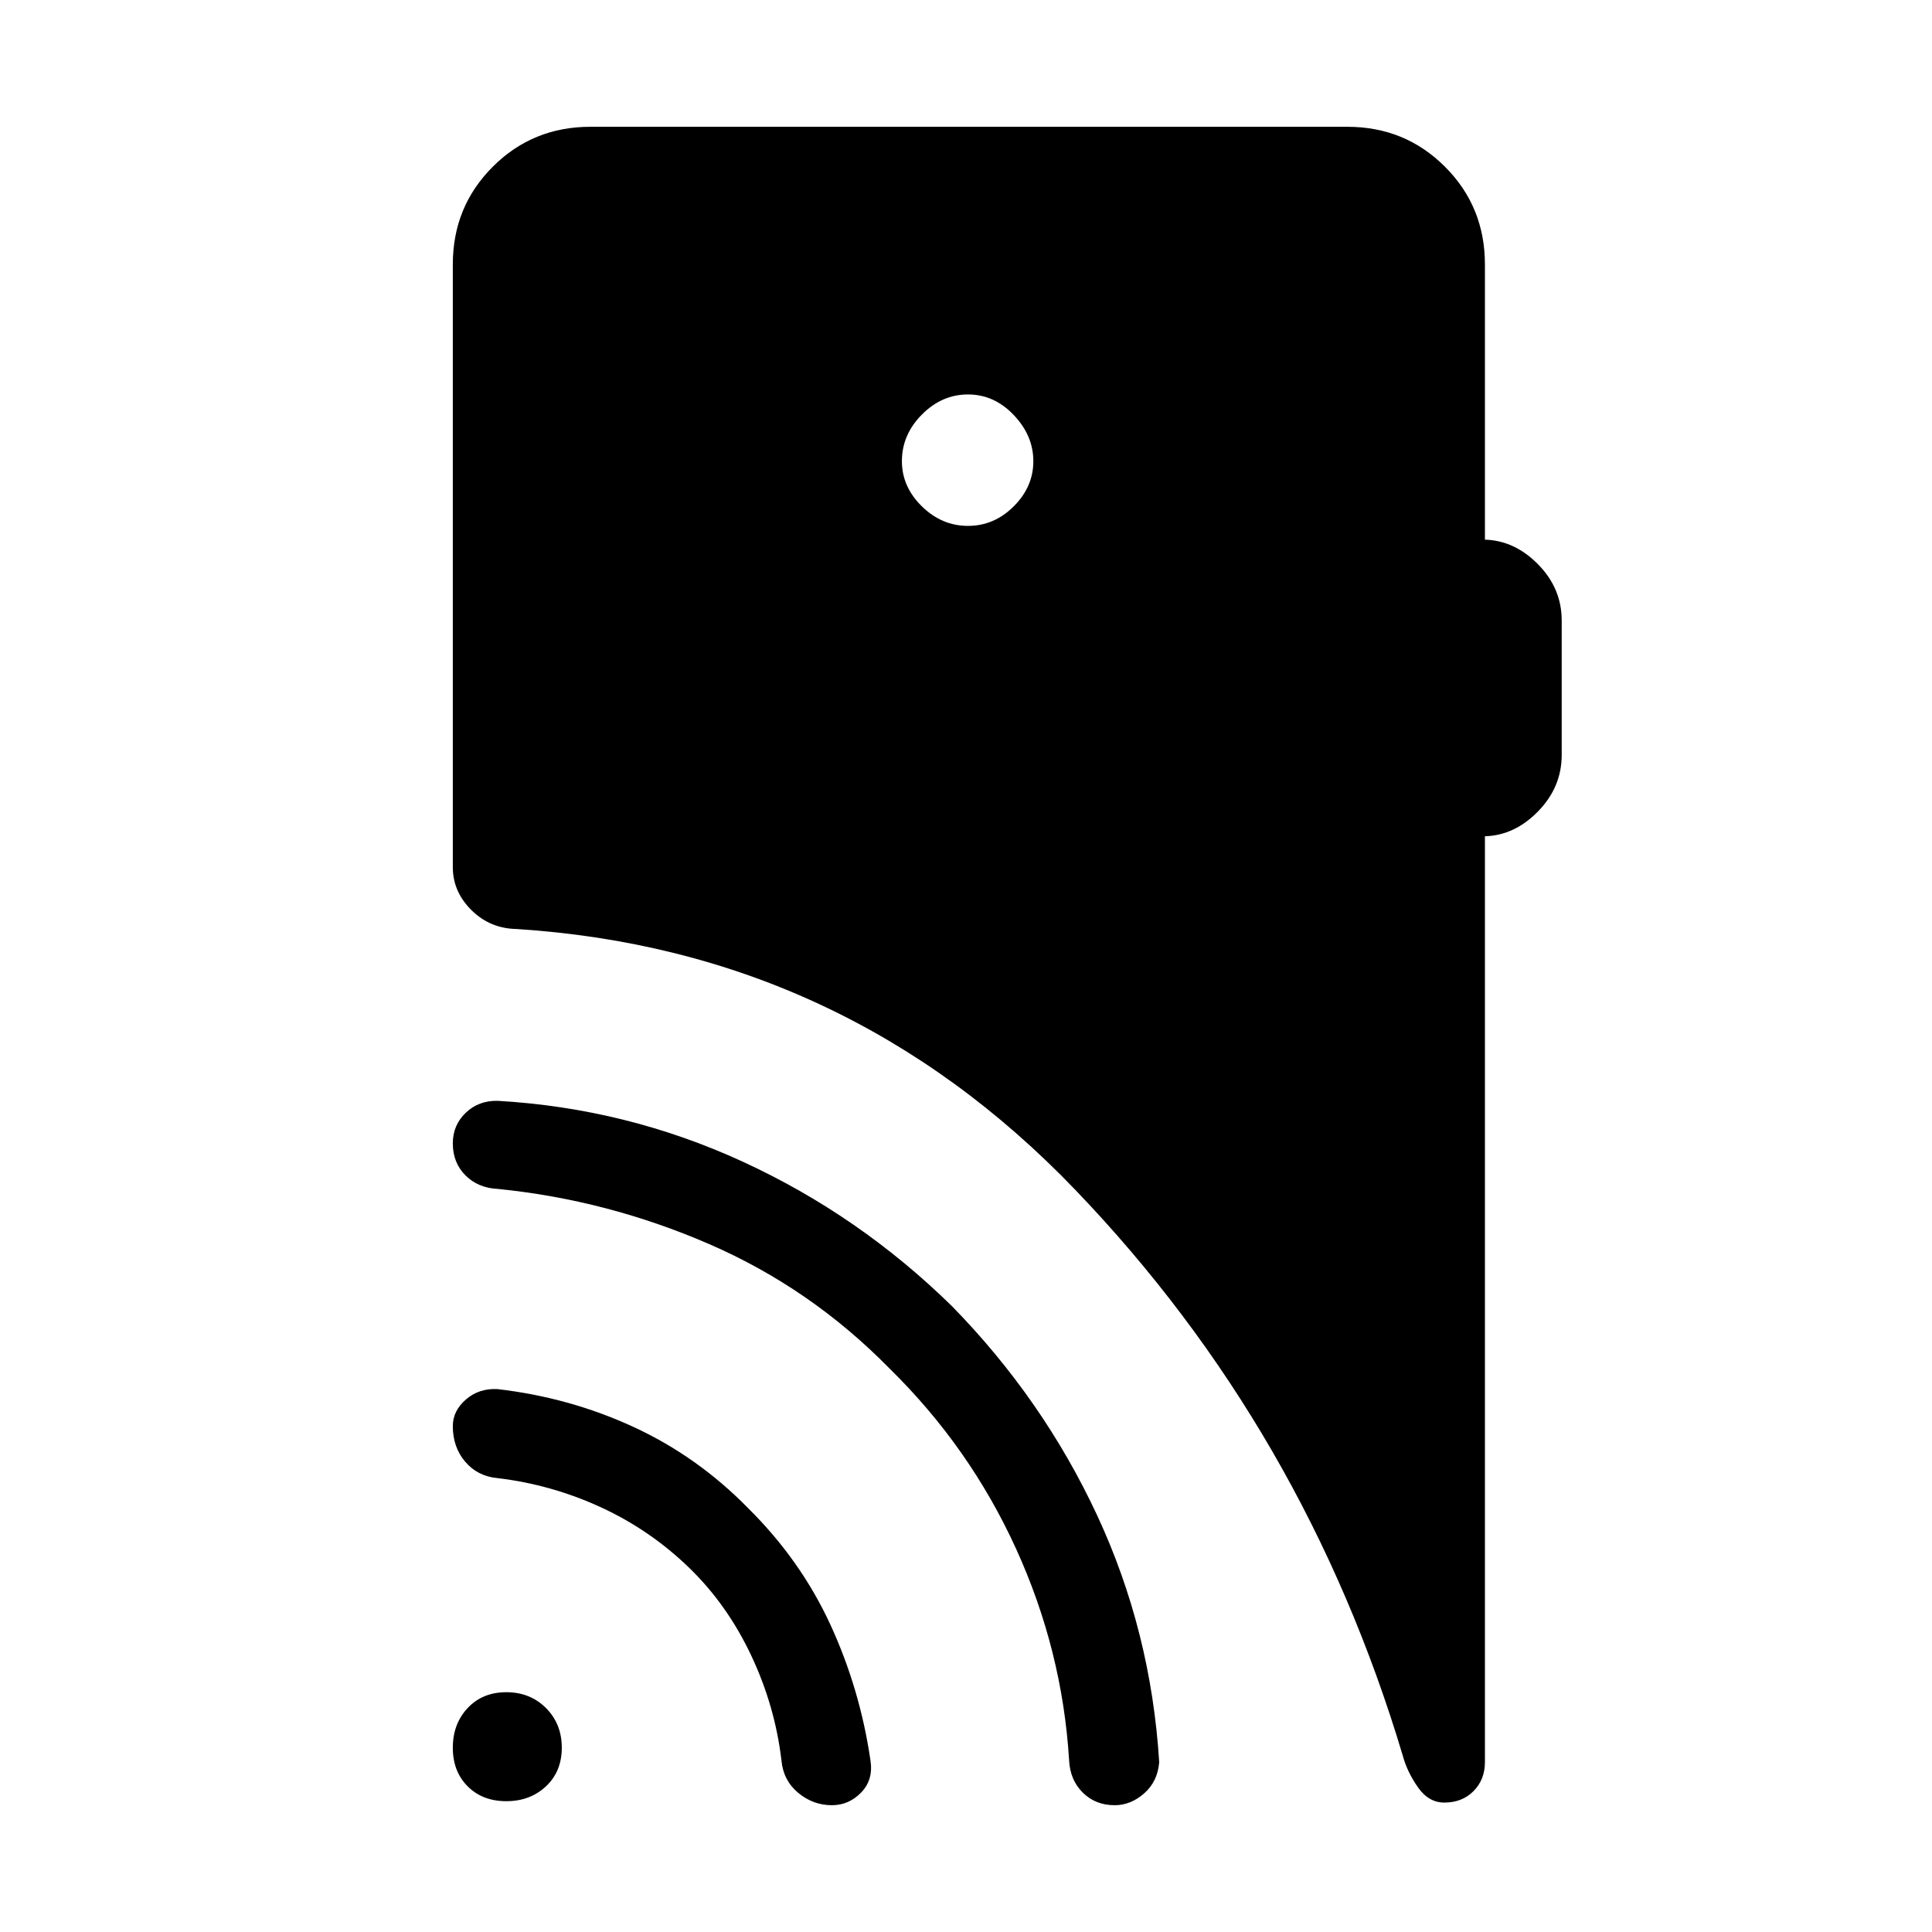 <svg xmlns="http://www.w3.org/2000/svg" height="48" viewBox="0 -960 960 960" width="48"><path d="M251.59-65q-11.84 0-19.21-7.38Q225-79.75 225-91.59q0-11.83 7.38-19.7 7.37-7.86 19.21-7.86 11.83 0 19.7 7.86 7.86 7.87 7.86 19.7 0 11.84-7.86 19.21-7.87 7.38-19.7 7.38Zm91.14-115.69q-19.5-19-44.15-30.35-24.66-11.34-51.43-14.5-9.84-.92-16-8.14-6.15-7.22-6.15-17.73 0-7.51 6.48-13.17 6.49-5.65 15.67-5.19 35.88 4.15 67.63 18.81 31.76 14.65 56.91 40.31 26.16 25.88 40.93 57.95 14.76 32.07 19.92 67.55 1.46 9.58-4.66 15.87-6.12 6.28-14.5 6.28-9.38 0-16.76-6.15-7.39-6.16-8.31-16-3.16-27-15-52.16-11.85-25.15-30.58-43.38ZM442-280q-39.15-39.92-89.69-61.85-50.54-21.92-104.93-27.38-9.84-.46-16.11-6.75T225-391.86q0-9.06 6.43-15.22 6.44-6.15 15.95-5.92 64 3.69 121.79 30.28Q426.96-356.13 473-311q45.31 46.31 72.13 103.89Q571.95-149.53 576-84.38q-.77 9.59-7.45 15.48-6.68 5.9-14.69 5.9-9.52 0-15.84-6.27-6.33-6.27-6.79-16.11-3.35-54.54-26.33-105Q481.92-240.85 442-280Zm38.99-418.69q13.01 0 22.74-9.72 9.73-9.71 9.73-22.42t-9.73-22.94Q494-764 480.99-764q-13.01 0-22.92 10.01-9.92 10-9.92 23.14 0 12.72 9.92 22.44 9.91 9.72 22.92 9.72Zm256.86 154.23v460.08q0 8.67-5.66 14.37-5.65 5.7-14.5 5.7-7.84 0-13.15-7.63-5.32-7.62-7.46-15.52-48.39-162.08-162.73-281.27Q420-487.92 256.69-498.38q-13.23-.24-22.46-9.41-9.23-9.18-9.23-21.29v-299.54q0-28.69 19.85-48.53Q264.69-897 293.38-897h376.08q28.69 0 48.54 19.85 19.85 19.84 19.85 48.53v136.77q14.82.44 26.48 12.34Q776-667.62 776-651.69v66.84q0 15.93-11.67 27.94-11.66 12.01-26.48 12.45Z"/></svg>